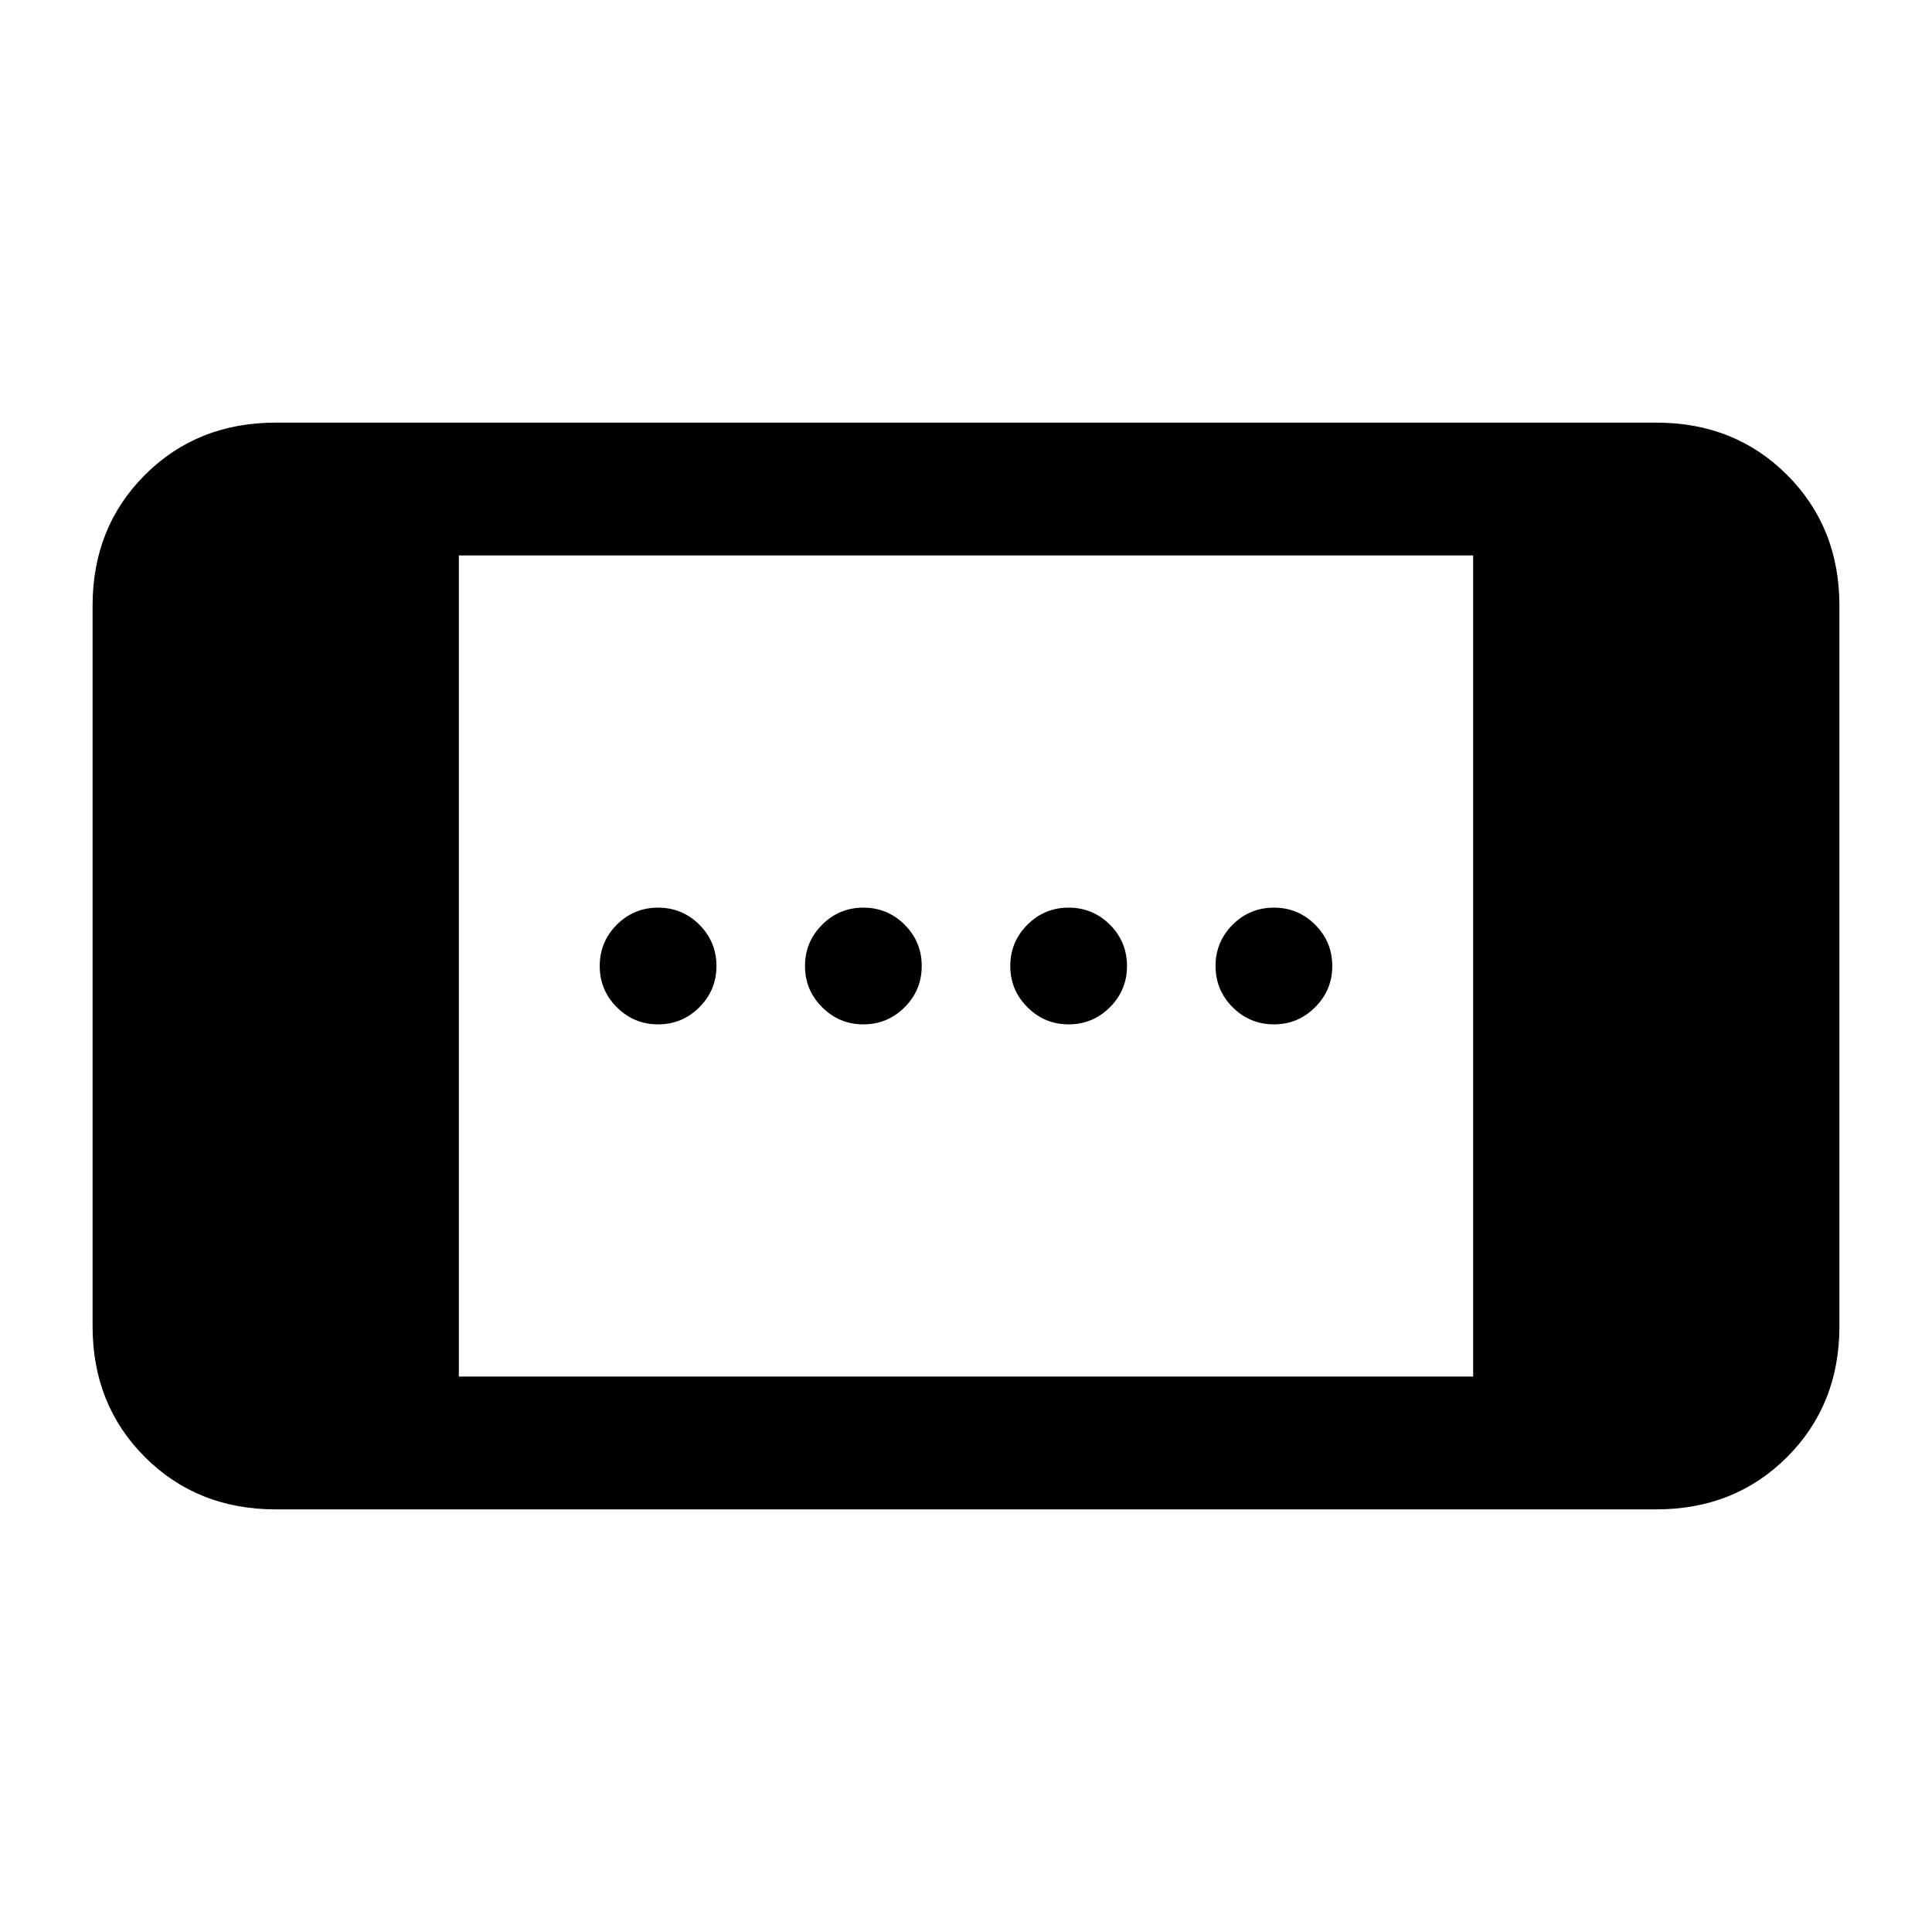 <svg xmlns="http://www.w3.org/2000/svg" height="24" width="24"><path d="M13.275 12.725Q12.975 12.725 12.763 12.512Q12.55 12.3 12.55 12Q12.55 11.7 12.763 11.487Q12.975 11.275 13.275 11.275Q13.575 11.275 13.788 11.487Q14 11.7 14 12Q14 12.3 13.788 12.512Q13.575 12.725 13.275 12.725ZM8.175 12.725Q7.875 12.725 7.662 12.512Q7.45 12.3 7.45 12Q7.45 11.7 7.662 11.487Q7.875 11.275 8.175 11.275Q8.475 11.275 8.688 11.487Q8.9 11.7 8.9 12Q8.9 12.3 8.688 12.512Q8.475 12.725 8.175 12.725ZM15.825 12.725Q15.525 12.725 15.312 12.512Q15.1 12.3 15.1 12Q15.1 11.7 15.312 11.487Q15.525 11.275 15.825 11.275Q16.125 11.275 16.337 11.487Q16.55 11.7 16.55 12Q16.55 12.3 16.337 12.512Q16.125 12.725 15.825 12.725ZM10.725 12.725Q10.425 12.725 10.213 12.512Q10 12.3 10 12Q10 11.7 10.213 11.487Q10.425 11.275 10.725 11.275Q11.025 11.275 11.238 11.487Q11.45 11.7 11.45 12Q11.45 12.3 11.238 12.512Q11.025 12.725 10.725 12.725ZM3.425 18.75Q2.45 18.75 1.8 18.1Q1.15 17.45 1.15 16.475V7.525Q1.15 6.55 1.8 5.9Q2.45 5.25 3.425 5.25H20.575Q21.55 5.25 22.2 5.9Q22.85 6.55 22.85 7.525V16.475Q22.85 17.45 22.2 18.1Q21.55 18.75 20.575 18.75ZM5.7 17.1H18.3V6.9H5.7Z"/></svg>
